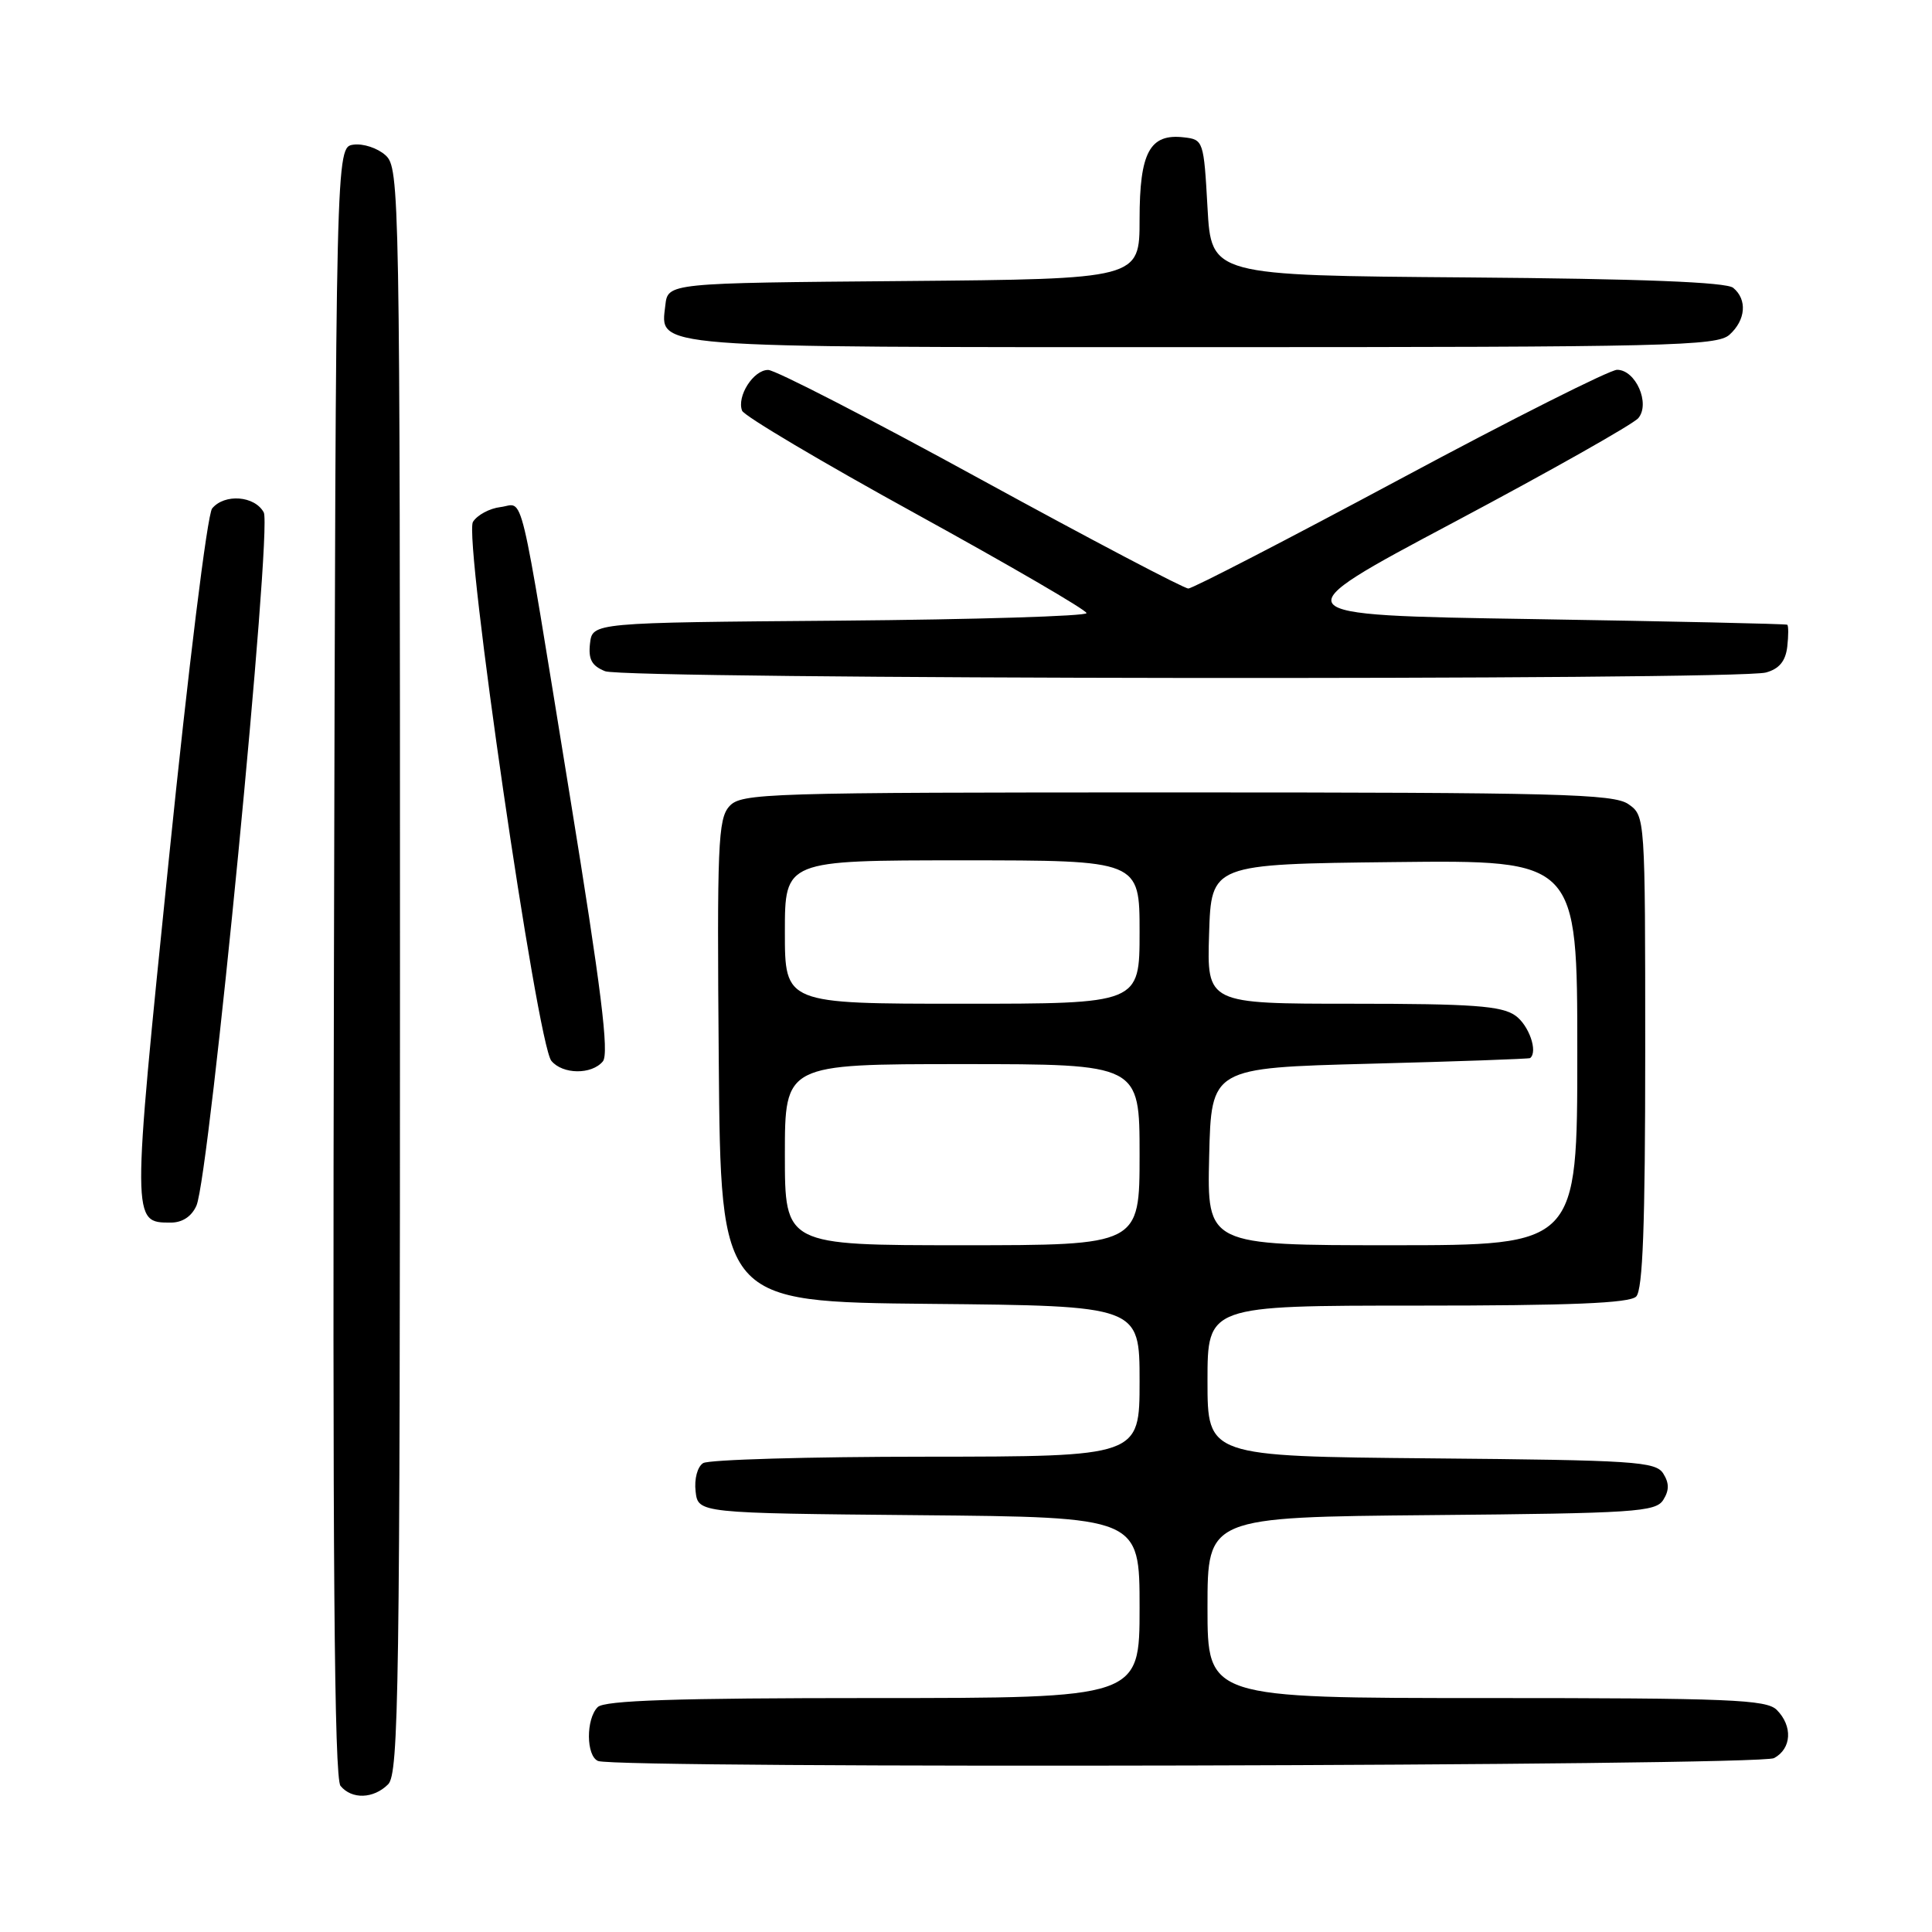 <?xml version="1.0" encoding="UTF-8" standalone="no"?>
<!DOCTYPE svg PUBLIC "-//W3C//DTD SVG 1.1//EN" "http://www.w3.org/Graphics/SVG/1.1/DTD/svg11.dtd" >
<svg xmlns="http://www.w3.org/2000/svg" xmlns:xlink="http://www.w3.org/1999/xlink" version="1.1" viewBox="0 0 256 256">
 <g >
 <path fill="currentColor"
d=" M 51.43 236.43 C 52.84 235.02 53.00 223.86 53.00 128.58 C 53.00 25.10 52.95 22.26 51.08 20.57 C 50.03 19.62 48.12 18.99 46.83 19.17 C 44.50 19.50 44.50 19.50 44.25 127.39 C 44.06 206.29 44.29 235.65 45.12 236.64 C 46.62 238.46 49.50 238.36 51.43 236.43 Z  M 235.07 232.96 C 237.40 231.71 237.57 228.72 235.43 226.57 C 234.06 225.20 229.17 225.00 196.93 225.00 C 160.00 225.00 160.00 225.00 160.00 213.01 C 160.00 201.03 160.00 201.03 189.64 200.76 C 216.61 200.52 219.38 200.34 220.39 198.75 C 221.19 197.47 221.19 196.53 220.39 195.25 C 219.38 193.66 216.61 193.48 189.64 193.24 C 160.00 192.97 160.00 192.97 160.00 182.99 C 160.00 173.00 160.00 173.00 187.80 173.00 C 208.09 173.00 215.92 172.68 216.80 171.80 C 217.68 170.92 218.00 162.32 218.00 139.36 C 218.00 108.20 217.99 108.11 215.78 106.56 C 213.83 105.19 206.47 105.00 155.93 105.00 C 101.20 105.00 98.23 105.09 96.64 106.84 C 95.14 108.50 95.00 111.97 95.24 140.59 C 95.50 172.50 95.50 172.50 123.25 172.77 C 151.00 173.03 151.00 173.03 151.00 183.02 C 151.00 193.00 151.00 193.00 122.75 193.02 C 107.21 193.02 93.90 193.41 93.17 193.87 C 92.41 194.35 91.98 195.97 92.17 197.61 C 92.50 200.50 92.50 200.50 121.75 200.77 C 151.00 201.03 151.00 201.03 151.00 213.02 C 151.00 225.00 151.00 225.00 115.70 225.00 C 89.58 225.00 80.09 225.31 79.20 226.20 C 77.62 227.78 77.66 232.69 79.25 233.34 C 81.83 234.38 233.10 234.02 235.07 232.96 Z  M 26.03 159.75 C 27.77 155.78 36.09 70.04 34.95 67.90 C 33.76 65.69 29.76 65.38 28.11 67.37 C 27.47 68.13 24.94 88.65 22.37 113.88 C 17.44 162.20 17.44 162.00 22.64 162.00 C 24.17 162.00 25.40 161.18 26.03 159.75 Z  M 79.88 140.64 C 80.74 139.61 79.66 130.99 75.50 105.39 C 68.62 63.11 69.51 66.80 66.32 67.19 C 64.88 67.36 63.24 68.24 62.67 69.15 C 61.41 71.16 71.18 138.30 73.06 140.57 C 74.56 142.38 78.40 142.42 79.88 140.64 Z  M 234.00 89.11 C 235.75 88.63 236.59 87.61 236.82 85.71 C 236.99 84.22 236.99 82.90 236.82 82.78 C 236.64 82.66 221.43 82.33 203.00 82.03 C 169.50 81.50 169.50 81.50 192.69 69.18 C 205.44 62.40 216.42 56.20 217.09 55.40 C 218.70 53.46 216.73 49.00 214.27 49.00 C 213.30 49.01 200.35 55.52 185.50 63.49 C 170.65 71.45 158.03 77.98 157.46 77.98 C 156.89 77.99 144.51 71.48 129.96 63.52 C 115.41 55.55 102.73 49.02 101.79 49.02 C 99.84 49.00 97.60 52.51 98.33 54.42 C 98.60 55.12 108.97 61.27 121.38 68.09 C 133.79 74.92 143.96 80.83 143.97 81.24 C 143.99 81.64 129.26 82.09 111.25 82.24 C 78.50 82.50 78.50 82.50 78.18 85.26 C 77.94 87.37 78.41 88.23 80.18 88.94 C 82.86 90.02 230.14 90.18 234.00 89.11 Z  M 229.17 44.35 C 231.33 42.40 231.54 39.69 229.66 38.14 C 228.76 37.38 217.41 36.94 194.41 36.76 C 160.50 36.50 160.50 36.50 160.00 27.50 C 159.51 18.68 159.45 18.49 156.88 18.20 C 152.35 17.67 151.00 20.18 151.00 29.06 C 151.00 36.97 151.00 36.97 119.75 37.24 C 88.50 37.50 88.50 37.50 88.16 40.45 C 87.51 46.17 85.31 46.00 159.36 46.00 C 221.22 46.00 227.51 45.85 229.17 44.35 Z  M 104.00 153.00 C 104.00 141.00 104.00 141.00 127.50 141.00 C 151.00 141.00 151.00 141.00 151.00 153.00 C 151.00 165.00 151.00 165.00 127.50 165.00 C 104.00 165.00 104.00 165.00 104.00 153.00 Z  M 160.22 153.25 C 160.50 141.50 160.50 141.50 181.50 140.95 C 193.05 140.65 202.61 140.31 202.75 140.20 C 203.82 139.35 202.58 135.82 200.78 134.56 C 198.95 133.28 195.10 133.00 179.24 133.00 C 159.92 133.00 159.92 133.00 160.21 123.75 C 160.50 114.50 160.50 114.50 184.75 114.23 C 209.00 113.96 209.00 113.96 209.00 139.48 C 209.00 165.00 209.00 165.00 184.47 165.00 C 159.94 165.00 159.94 165.00 160.22 153.25 Z  M 104.00 123.50 C 104.00 114.00 104.00 114.00 127.50 114.00 C 151.00 114.00 151.00 114.00 151.00 123.50 C 151.00 133.00 151.00 133.00 127.50 133.00 C 104.00 133.00 104.00 133.00 104.00 123.50 Z "/>
</g>
</svg>
